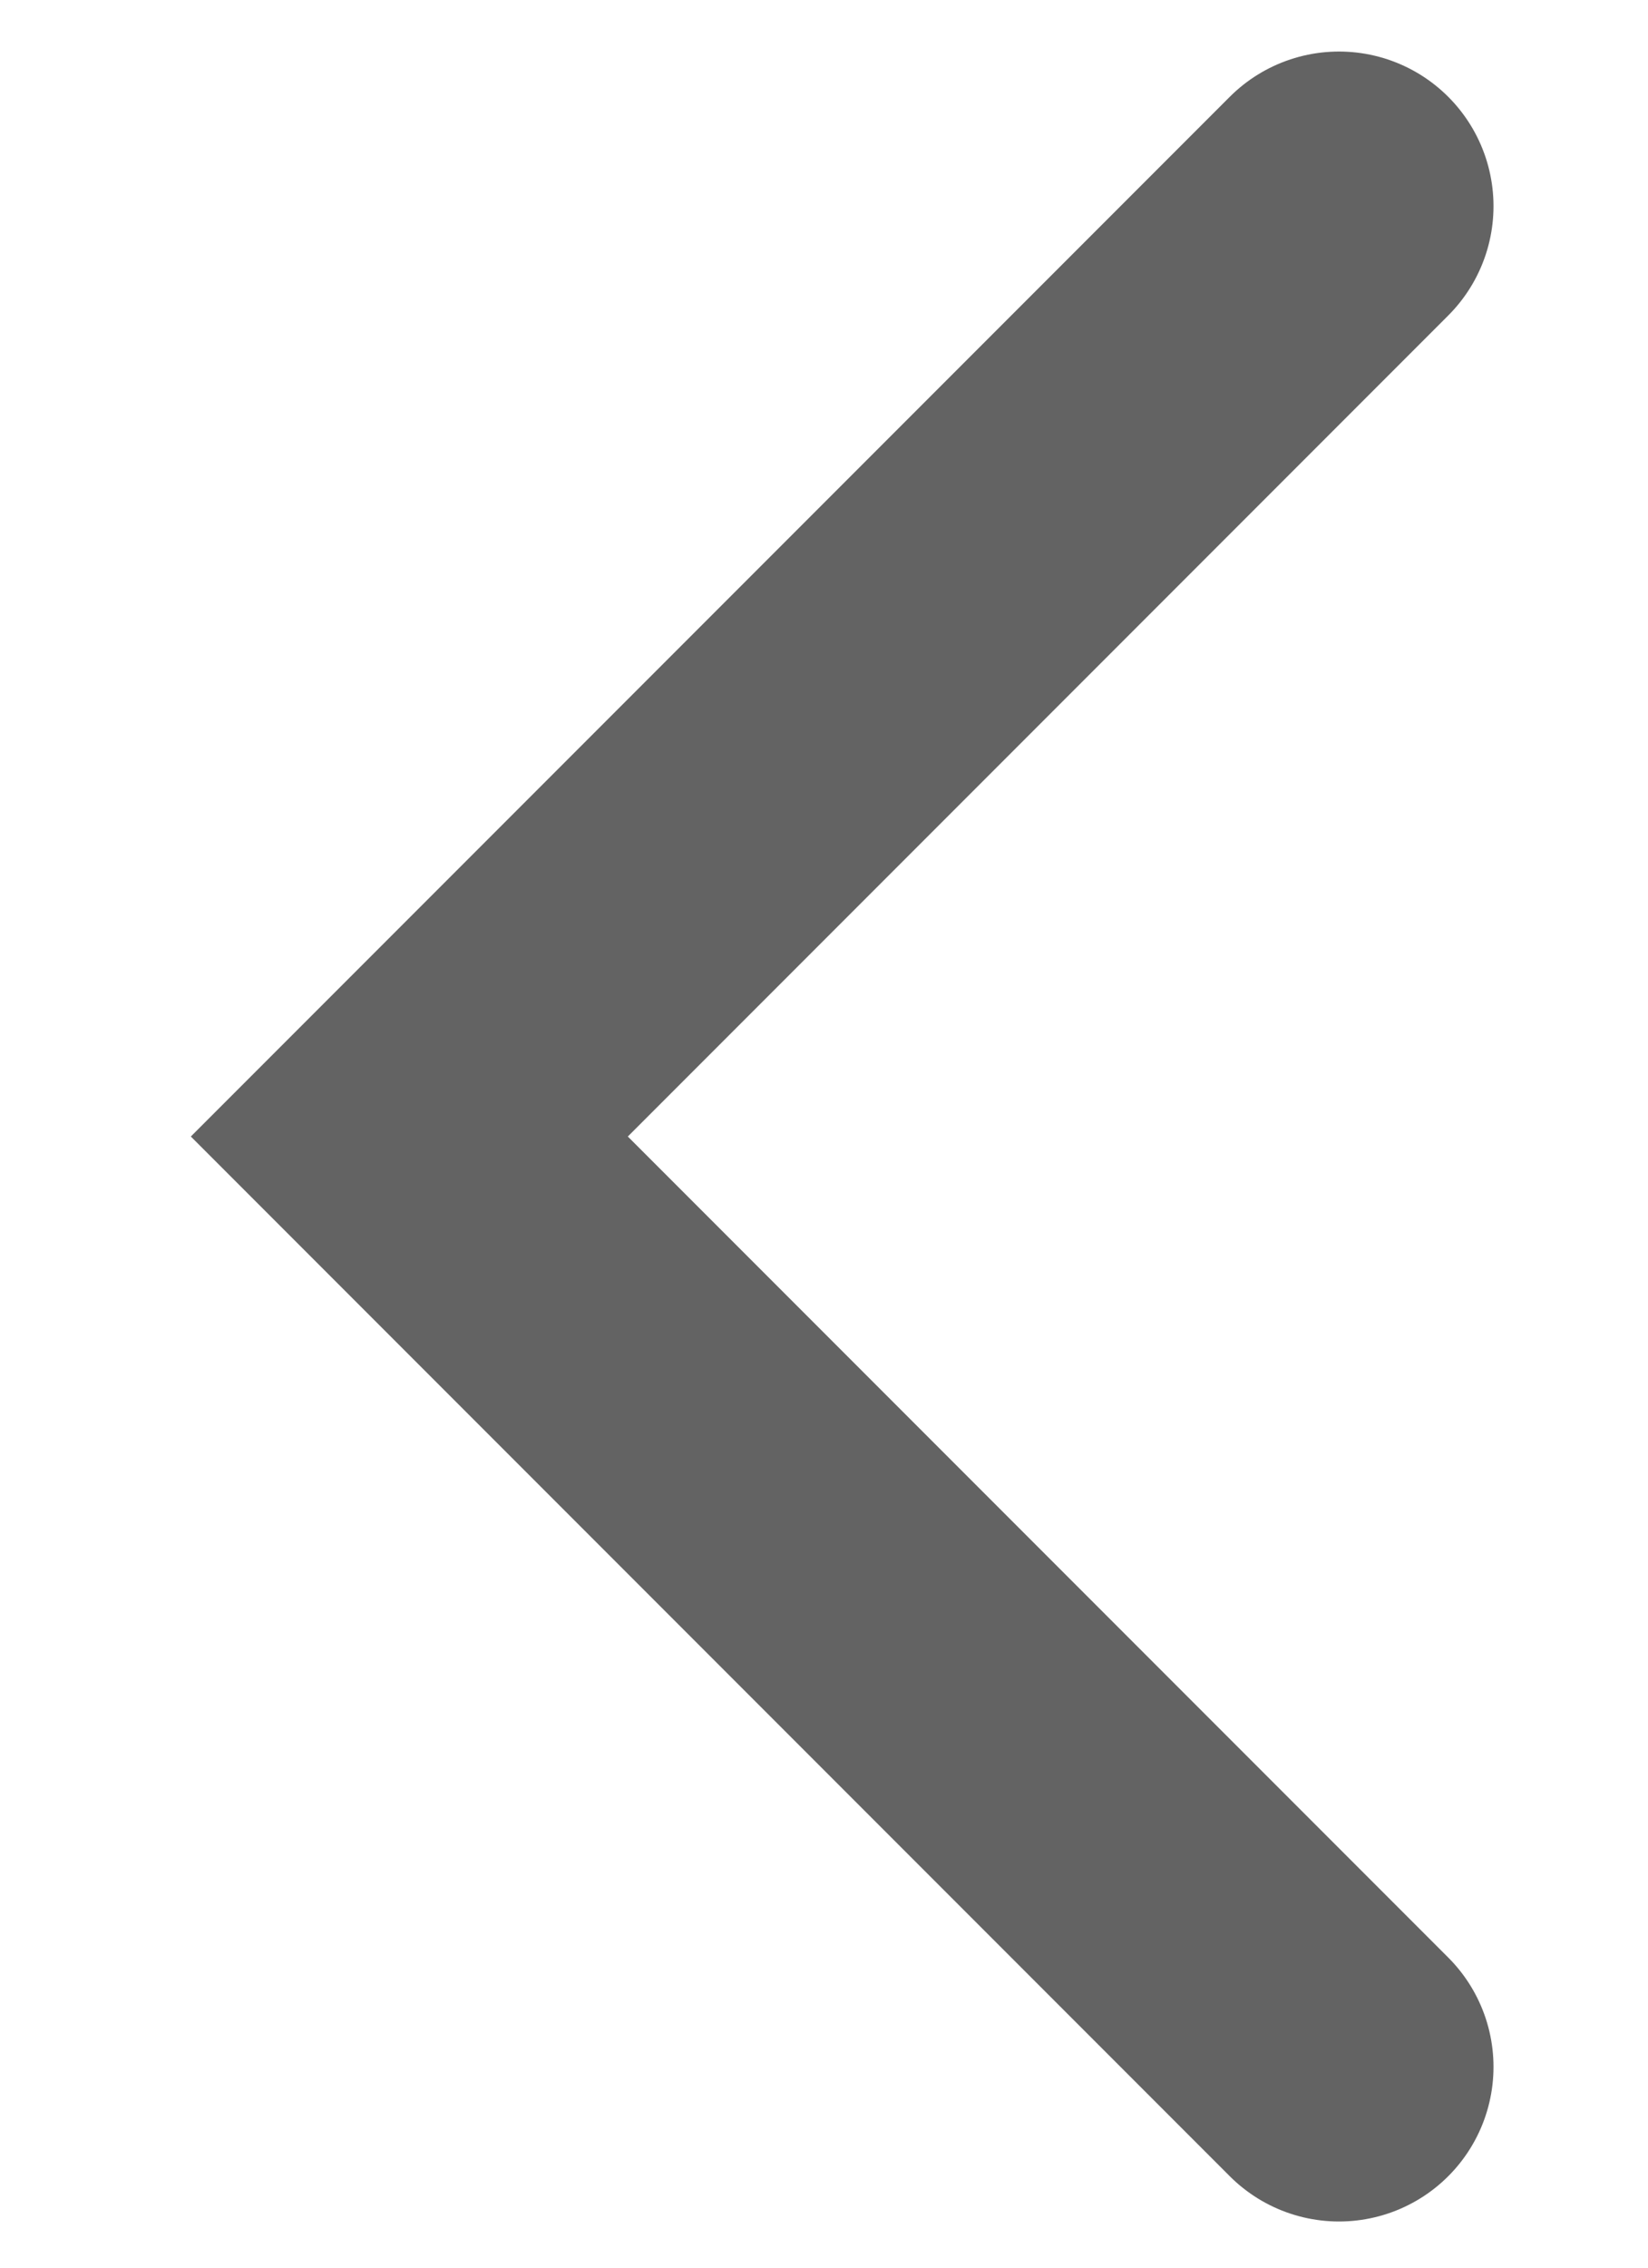 <svg width="8" height="11" viewBox="0 0 8 11" fill="none" xmlns="http://www.w3.org/2000/svg">
<path d="M6.5 10.026L1.987 5.513L6.5 1" stroke="#636363" stroke-width="1.5" stroke-linecap="round"/>
</svg>
